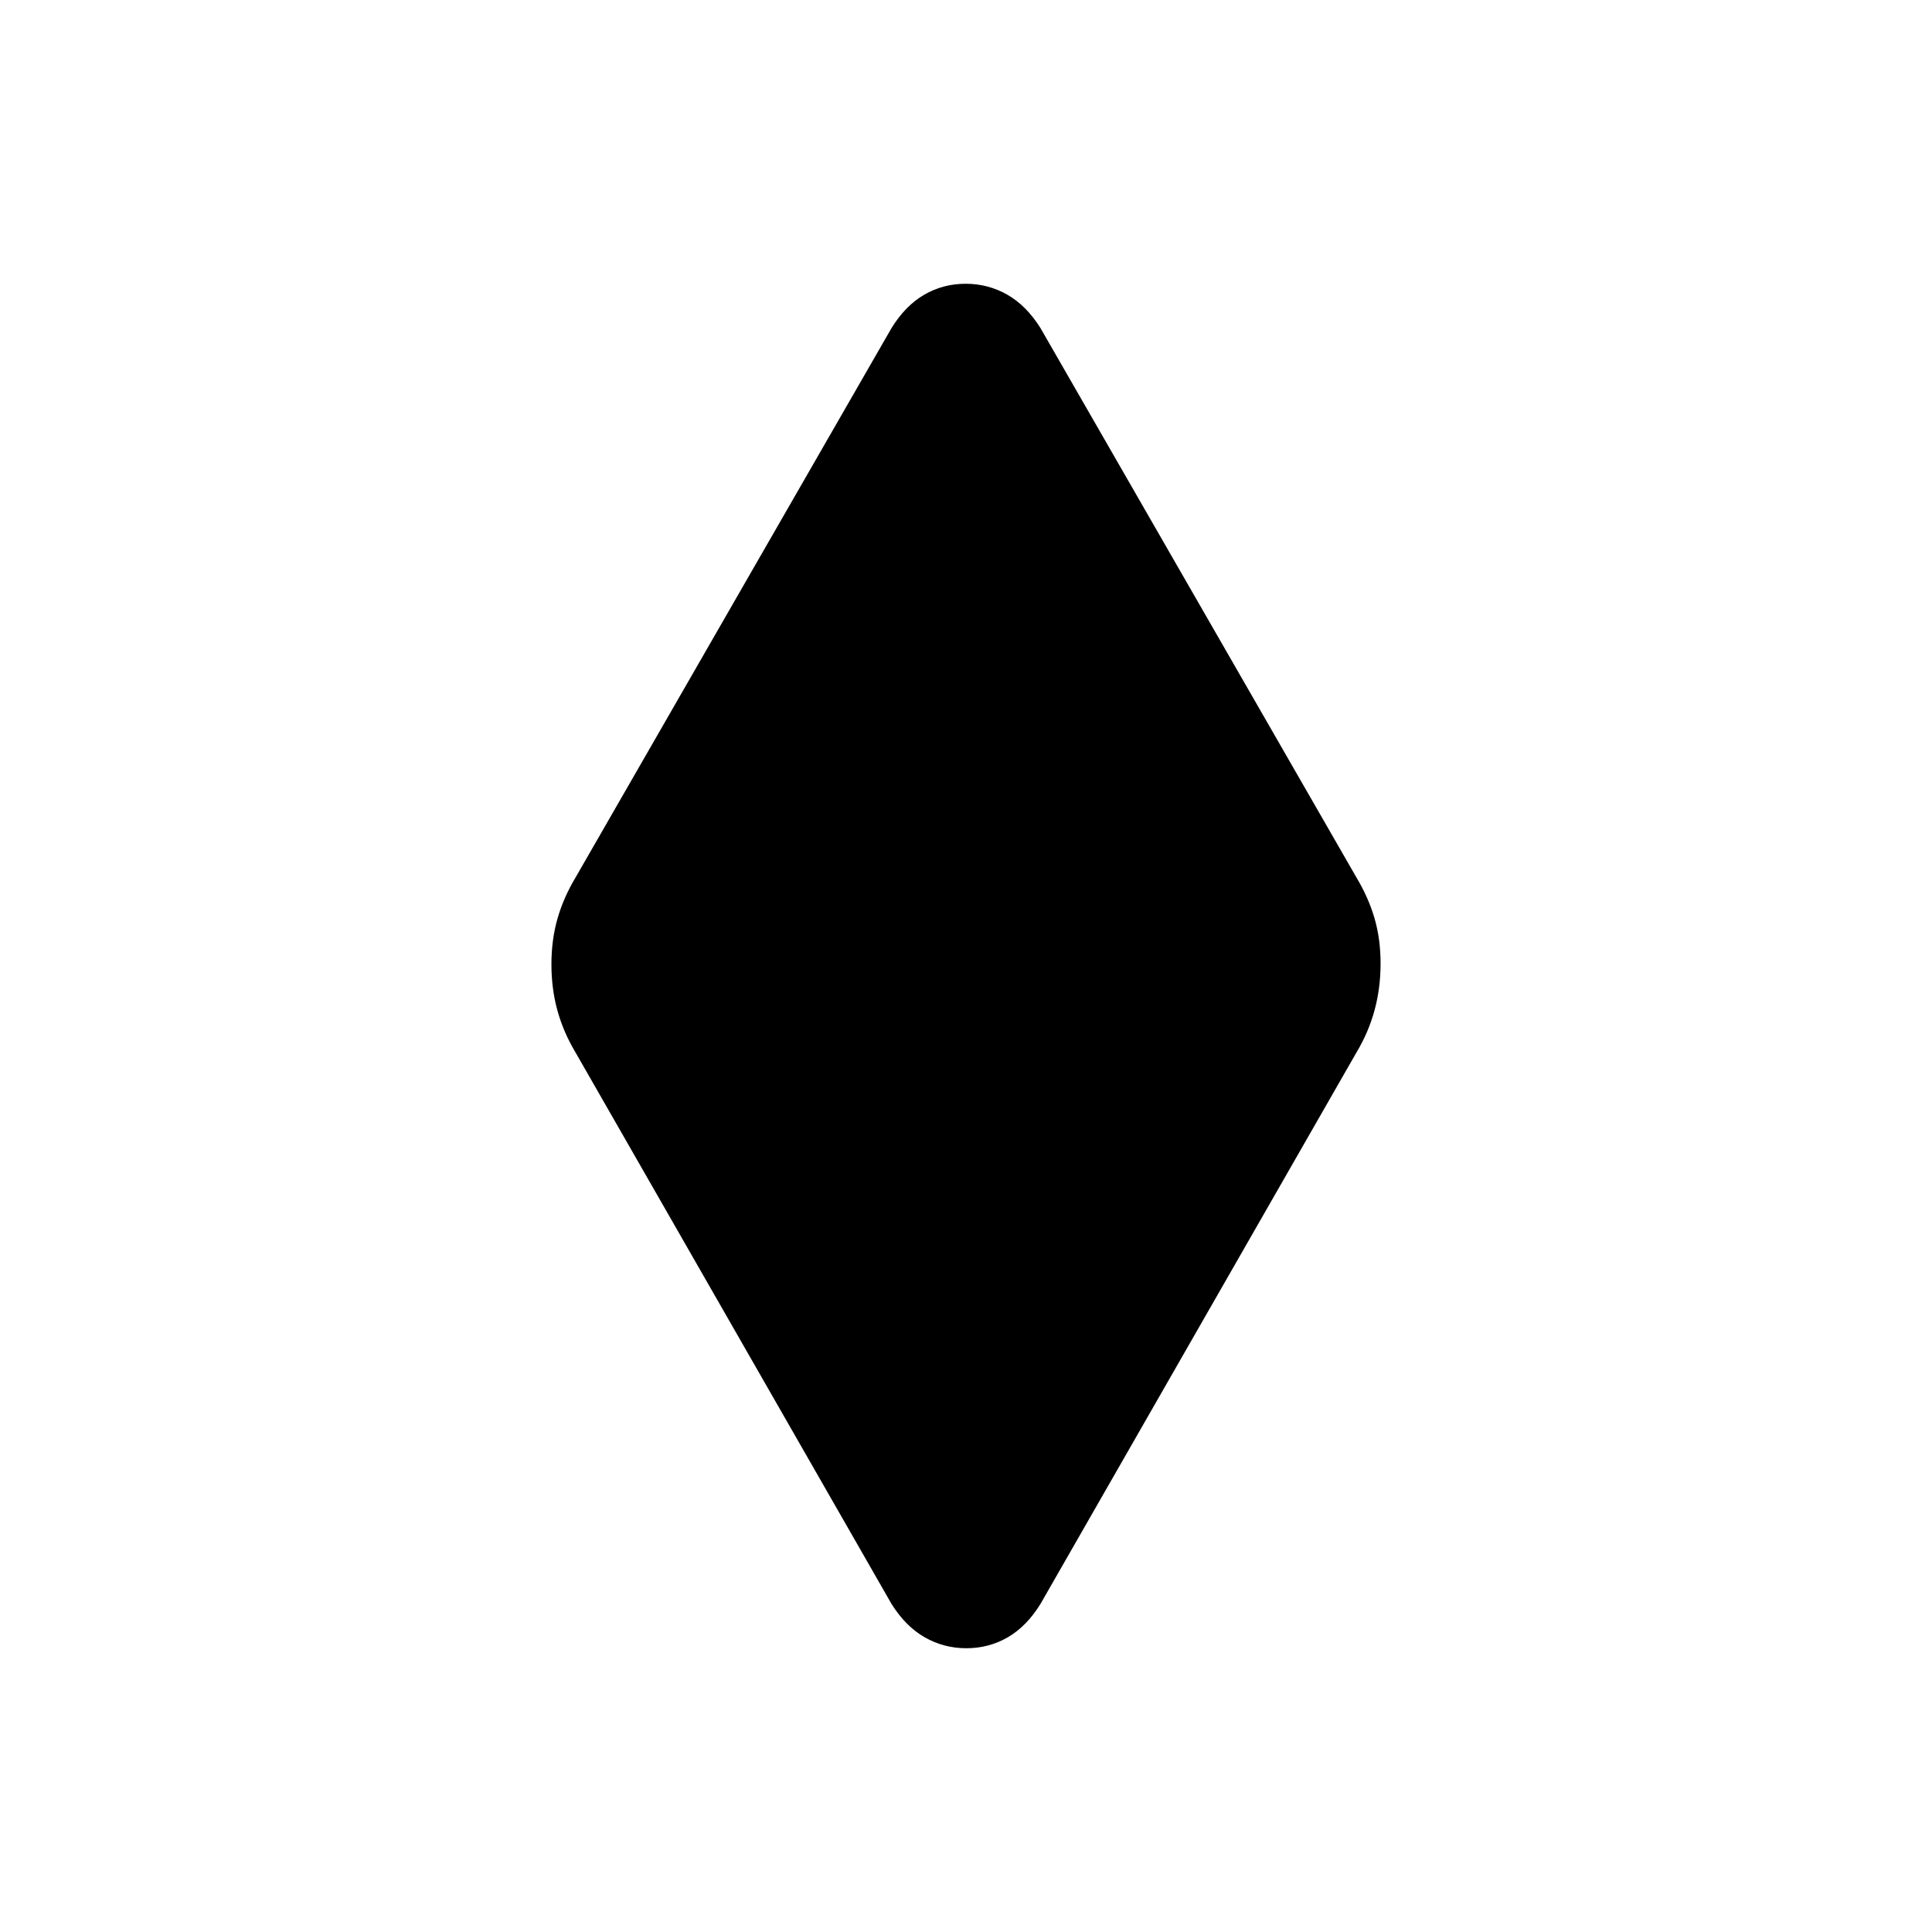 <svg xmlns="http://www.w3.org/2000/svg" height="24" viewBox="0 -960 960 960" width="24"><path d="M480.18-141q-11.18 0-20.68-5.42T443-163L286-437q-6-10-9-20.81-3-10.81-3-23t3-22.69q3-10.5 9-20.5l157-273q6.91-11.16 16.27-16.58 9.37-5.42 20.55-5.42 11.18 0 20.68 5.42T517-797l157 273q6 10 9 20.31 3 10.31 3 22.5T683-458q-3 11-9 21L517-163q-6.91 11.16-16.27 16.58-9.37 5.42-20.55 5.42Z"/></svg>